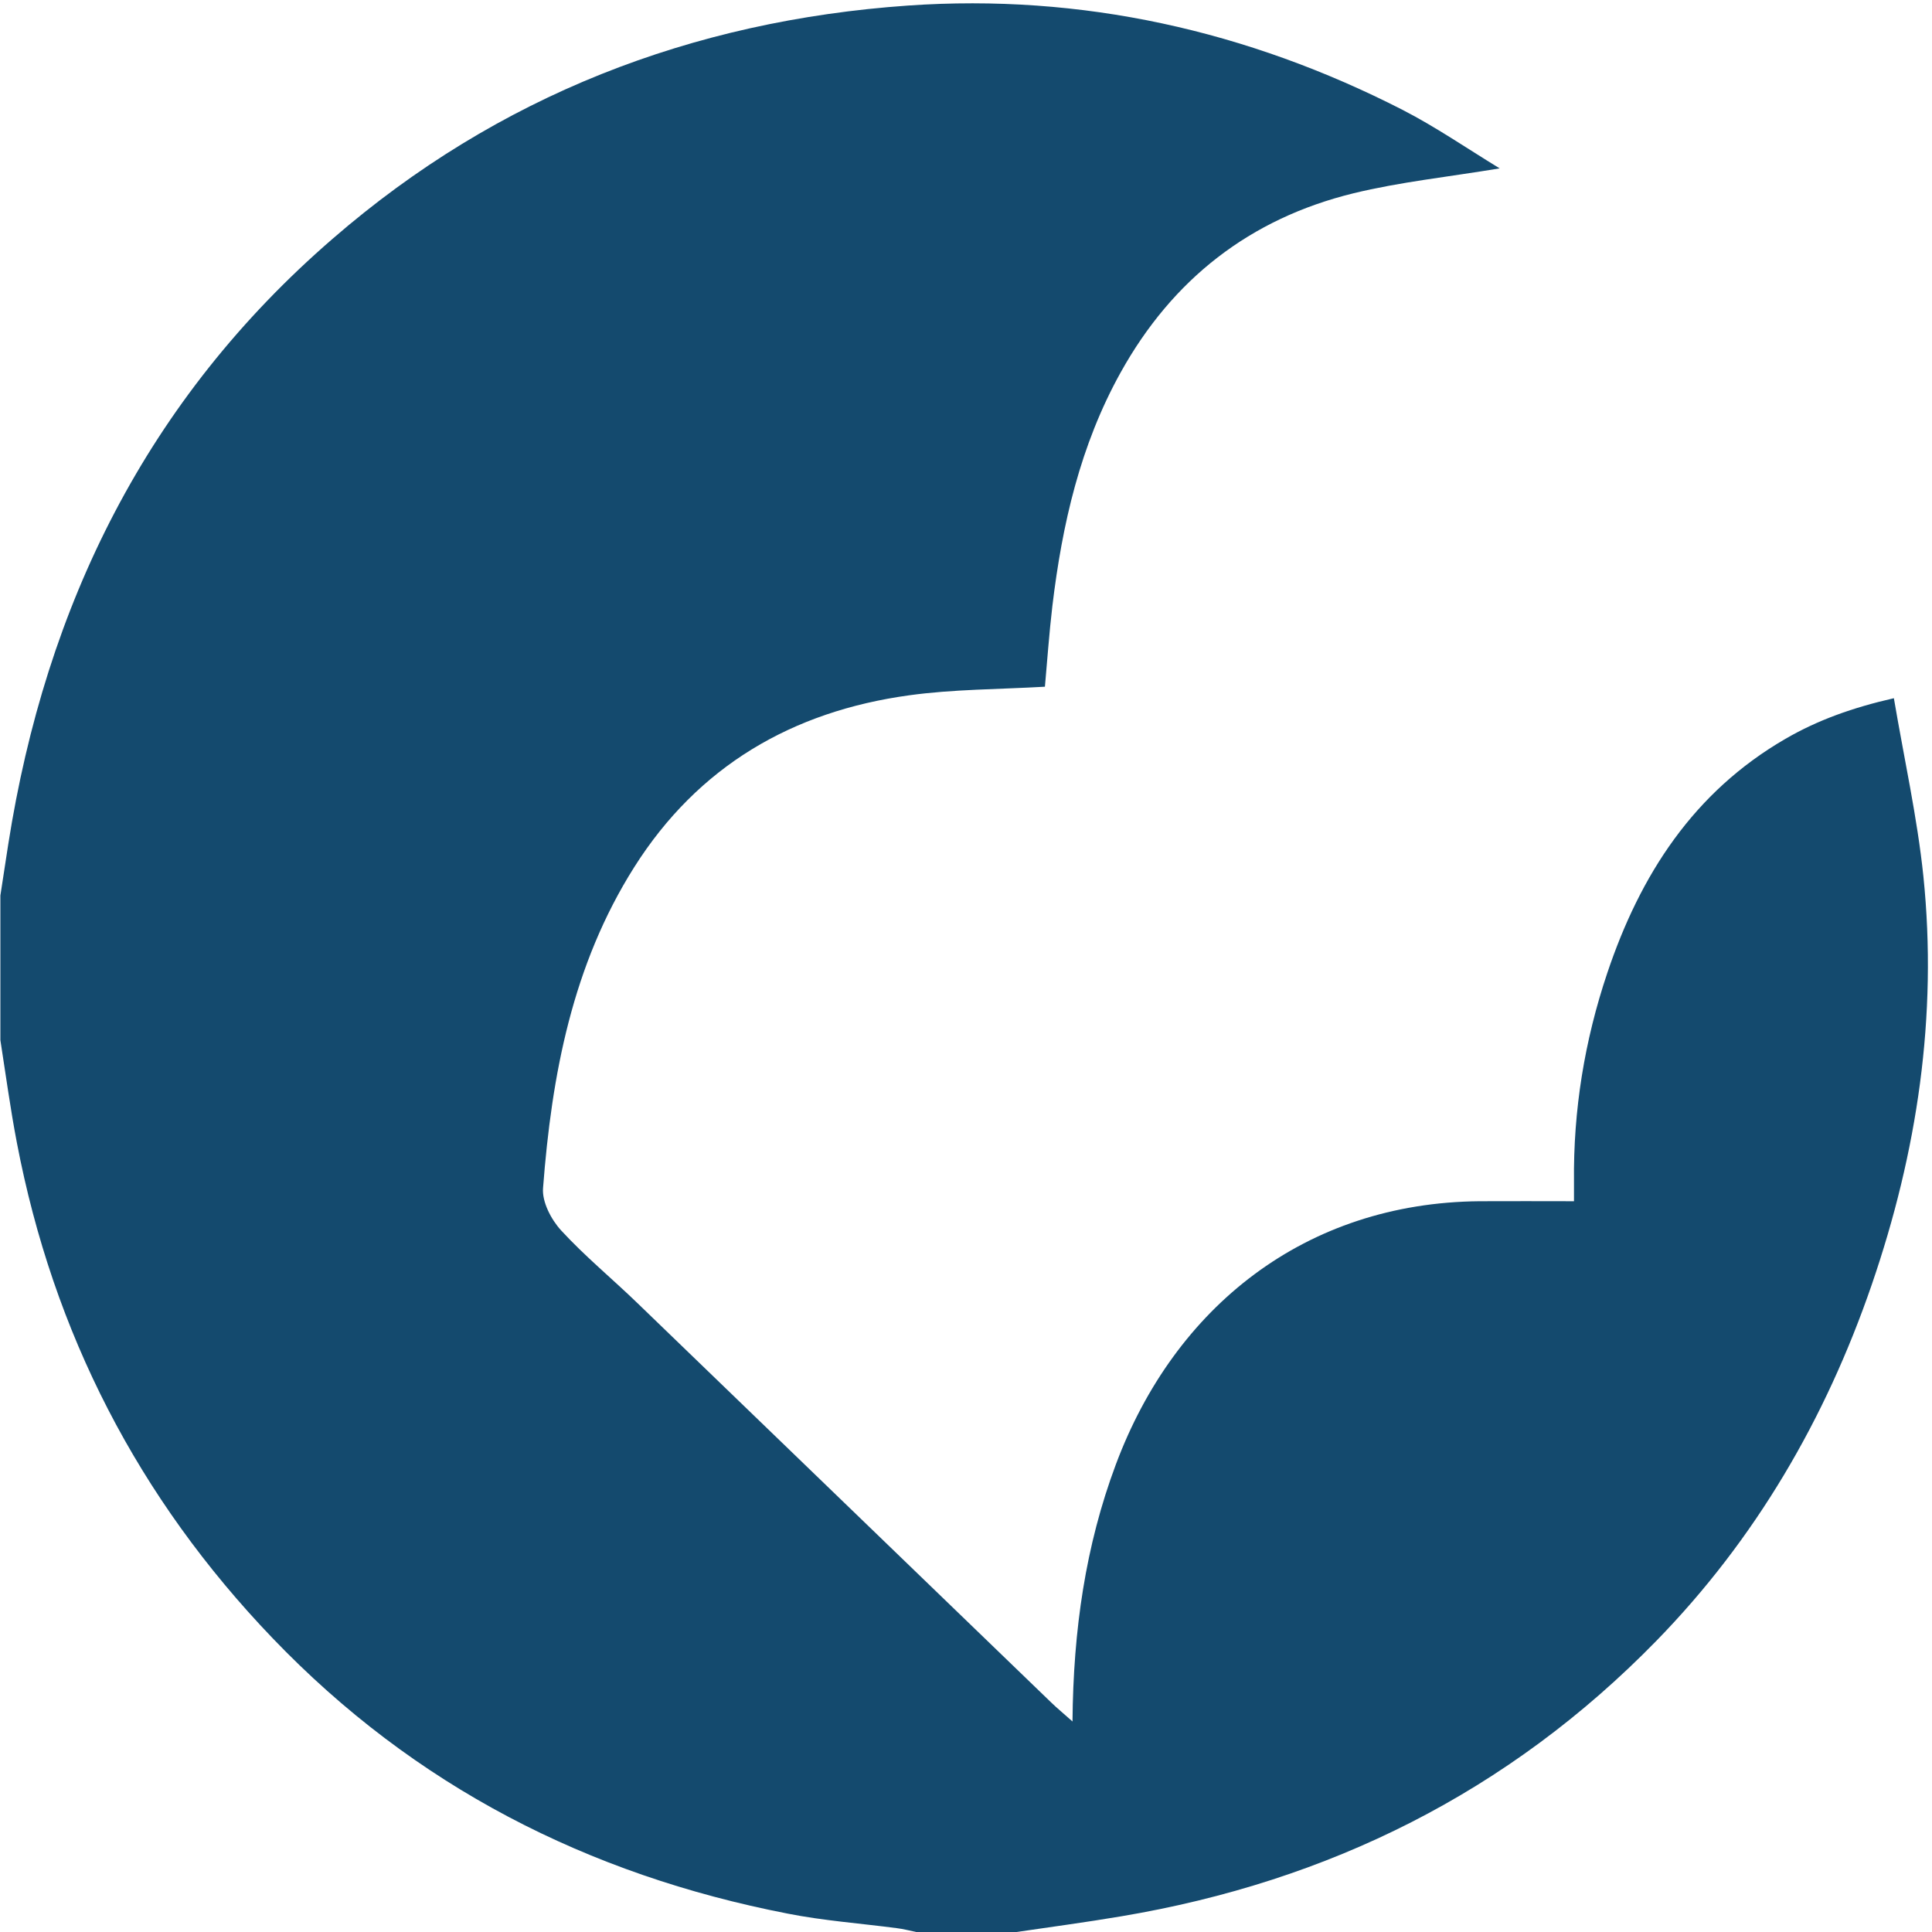 <?xml version="1.0" encoding="UTF-8"?><svg xmlns="http://www.w3.org/2000/svg" viewBox="0 0 100.86 100.86"><defs><style>.d{fill:none;}.e{fill:#144a6e;}</style></defs><g id="a"/><g id="b"><g id="c"><g><path class="e" d="M52.86,100.86h-5.03c-.34-.07-.67-.16-1.01-.2-1.9-.25-3.83-.39-5.7-.76-10.44-2.03-19.49-6.66-26.89-14.38-7.01-7.31-11.45-15.93-13.35-25.87-.34-1.77-.58-3.56-.86-5.35v-7.55c.14-.89,.27-1.78,.41-2.67,1.96-12.51,7.25-23.24,16.94-31.62C25.99,4.99,36.13,1.08,47.4,.29c9.06-.63,17.72,1.3,25.83,5.45,1.71,.88,3.31,1.98,5.06,3.05-2.71,.45-5.21,.71-7.63,1.3-5.4,1.32-9.45,4.48-12.16,9.36-2.11,3.8-3.05,7.93-3.56,12.18-.17,1.44-.27,2.89-.39,4.22-2.44,.14-4.79,.13-7.1,.45-6.09,.84-11,3.69-14.34,8.97-3.23,5.11-4.31,10.85-4.76,16.75-.06,.72,.42,1.64,.94,2.21,1.25,1.36,2.69,2.54,4.02,3.83,7.2,6.94,14.38,13.89,21.58,20.83,.3,.29,.63,.56,1.1,.98,.04-4.78,.68-9.18,2.26-13.41,3.08-8.25,9.9-13.67,18.99-13.75,1.6-.01,3.2,0,4.93,0,0-.26,0-.64,0-1.01-.04-3.74,.55-7.37,1.74-10.91,1.72-5.12,4.5-9.44,9.3-12.22,1.69-.98,3.51-1.63,5.66-2.12,.54,3.19,1.22,6.22,1.54,9.29,.75,7.3-.32,14.42-2.7,21.34-2.41,7-6.06,13.27-11.24,18.58-7.7,7.89-17.09,12.56-27.93,14.38-1.89,.32-3.78,.57-5.68,.85Z"/><path class="d" d="M52.86,100.86c1.89-.28,3.79-.53,5.68-.85,10.84-1.82,20.23-6.49,27.93-14.38,5.18-5.31,8.83-11.58,11.24-18.58,2.39-6.93,3.45-14.04,2.7-21.34-.31-3.07-1-6.11-1.54-9.29-2.15,.49-3.97,1.14-5.66,2.12-4.79,2.78-7.58,7.1-9.3,12.22-1.19,3.54-1.78,7.18-1.74,10.91,0,.38,0,.75,0,1.01-1.73,0-3.33-.01-4.93,0-9.1,.08-15.91,5.5-18.99,13.75-1.58,4.23-2.22,8.64-2.26,13.41-.47-.42-.8-.69-1.1-.98-7.19-6.94-14.38-13.89-21.58-20.83-1.33-1.28-2.77-2.47-4.02-3.83-.52-.56-.99-1.49-.94-2.21,.45-5.89,1.53-11.64,4.76-16.75,3.33-5.28,8.24-8.13,14.34-8.97,2.3-.32,4.65-.3,7.1-.45,.12-1.32,.21-2.77,.39-4.22,.51-4.26,1.45-8.39,3.56-12.18,2.71-4.88,6.76-8.05,12.16-9.36,2.42-.59,4.92-.85,7.63-1.3-1.75-1.06-3.35-2.17-5.06-3.05C65.12,1.6,56.46-.33,47.4,.29c-11.28,.78-21.41,4.7-30.05,12.18C7.66,20.85,2.37,31.57,.41,44.09,.27,44.98,.14,45.87,0,46.76V0H100.86V100.86H52.86Z"/><path class="d" d="M0,54.31c.28,1.78,.52,3.57,.86,5.35,1.9,9.93,6.35,18.56,13.35,25.87,7.4,7.72,16.45,12.36,26.89,14.38,1.88,.36,3.8,.5,5.7,.76,.34,.05,.68,.14,1.01,.2H0V54.31Z"/></g></g></g></svg>